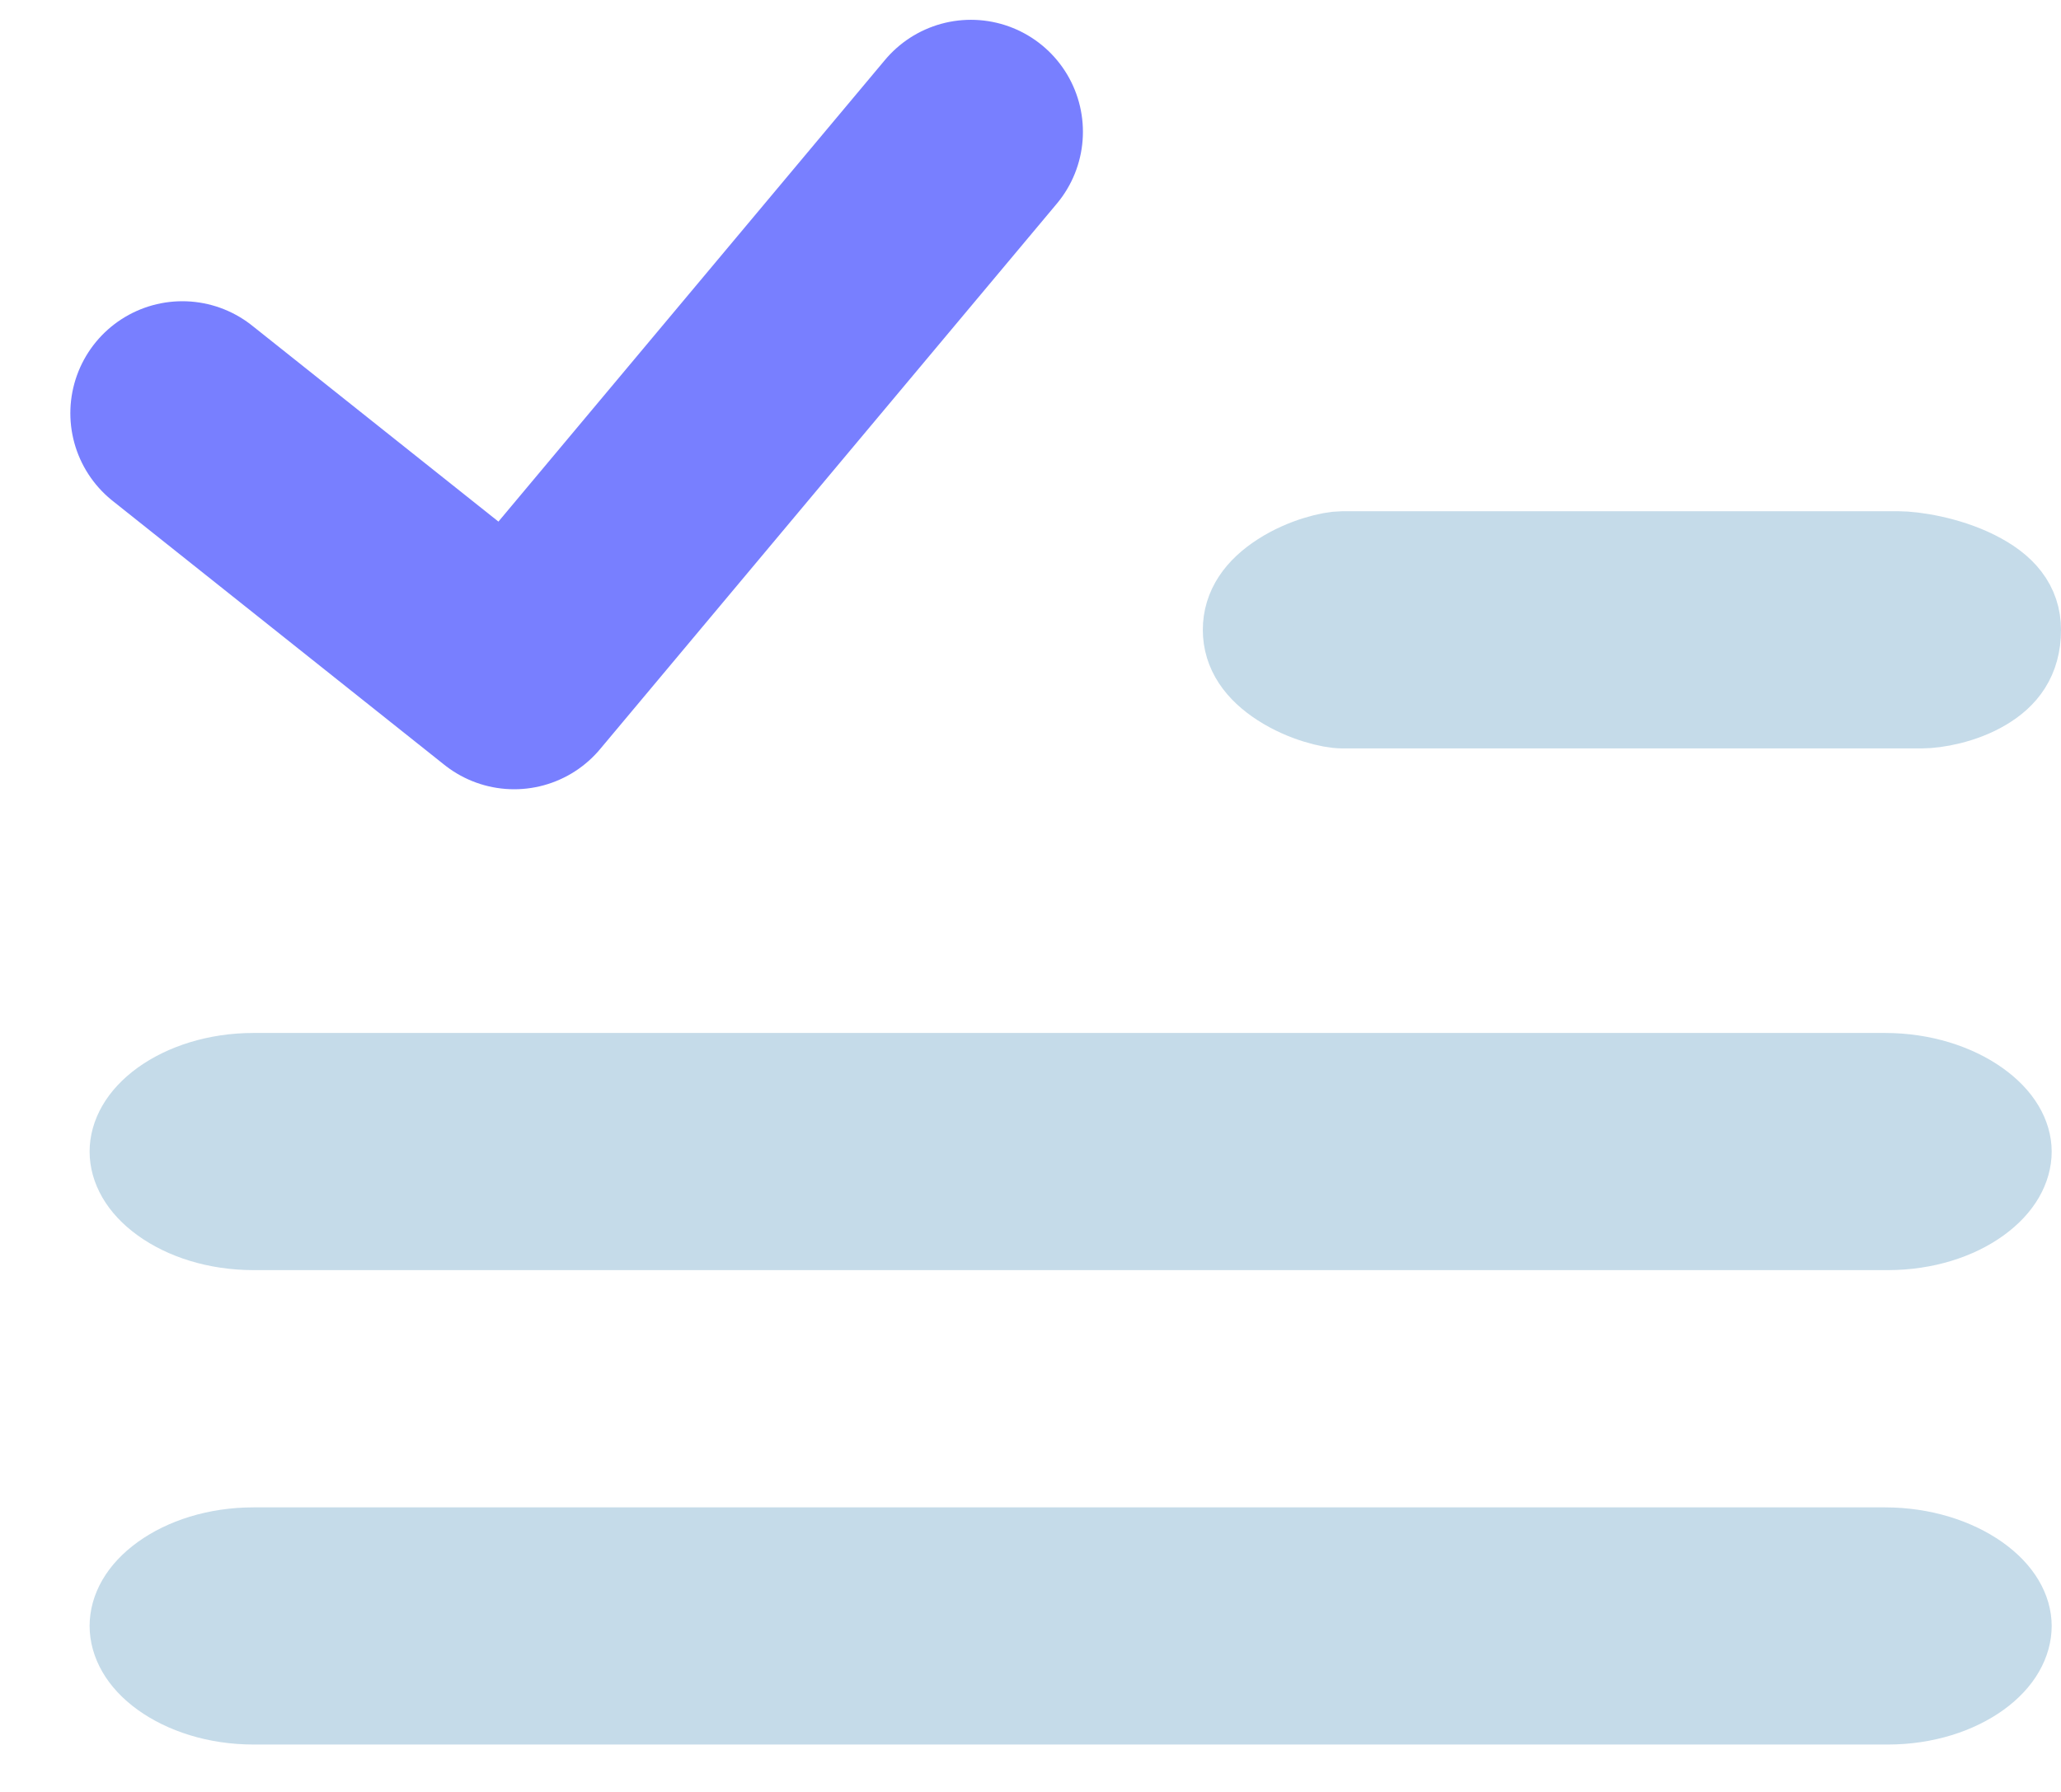 <svg width="23" height="20" viewBox="0 0 23 20" fill="none" xmlns="http://www.w3.org/2000/svg">
<path d="M2.83 12.029L21.035 12.029C21.447 12.029 21.809 12.151 22.056 12.326C22.305 12.502 22.396 12.696 22.396 12.853C22.396 13.017 22.305 13.211 22.067 13.383C21.83 13.555 21.477 13.676 21.067 13.676L2.83 13.676C2.419 13.676 2.067 13.555 1.829 13.383C1.591 13.211 1.5 13.017 1.5 12.853C1.5 12.689 1.591 12.495 1.829 12.322C2.067 12.151 2.419 12.029 2.83 12.029Z" fill="#C5DBE9" stroke="#C5DBE9"/>
<path d="M14.976 6.206L21.188 6.206C21.344 6.206 21.718 6.259 22.036 6.418C22.347 6.573 22.5 6.767 22.5 7.03C22.5 7.345 22.351 7.529 22.133 7.659C21.892 7.803 21.596 7.853 21.447 7.853L14.976 7.853C14.862 7.853 14.566 7.787 14.306 7.619C14.055 7.457 13.923 7.262 13.923 7.03C13.923 6.797 14.055 6.602 14.306 6.44C14.566 6.272 14.862 6.206 14.976 6.206Z" fill="#C5DBE9" stroke="#C5DBE9"/>
<path d="M2.83 17.324L21.035 17.324C21.447 17.324 21.809 17.446 22.056 17.62C22.305 17.796 22.396 17.991 22.396 18.147C22.396 18.311 22.305 18.506 22.067 18.678C21.83 18.849 21.477 18.971 21.067 18.971L2.83 18.971C2.419 18.971 2.067 18.849 1.829 18.678C1.591 18.506 1.5 18.311 1.5 18.147C1.5 17.983 1.591 17.789 1.829 17.617C2.067 17.445 2.419 17.324 2.83 17.324Z" fill="#C5DBE9" stroke="#C5DBE9"/>
<path d="M10.835 1.471L5.738 7.559L2.035 4.612" stroke="#787FFF" stroke-width="2.5" stroke-linecap="round" stroke-linejoin="round"/>
</svg>
